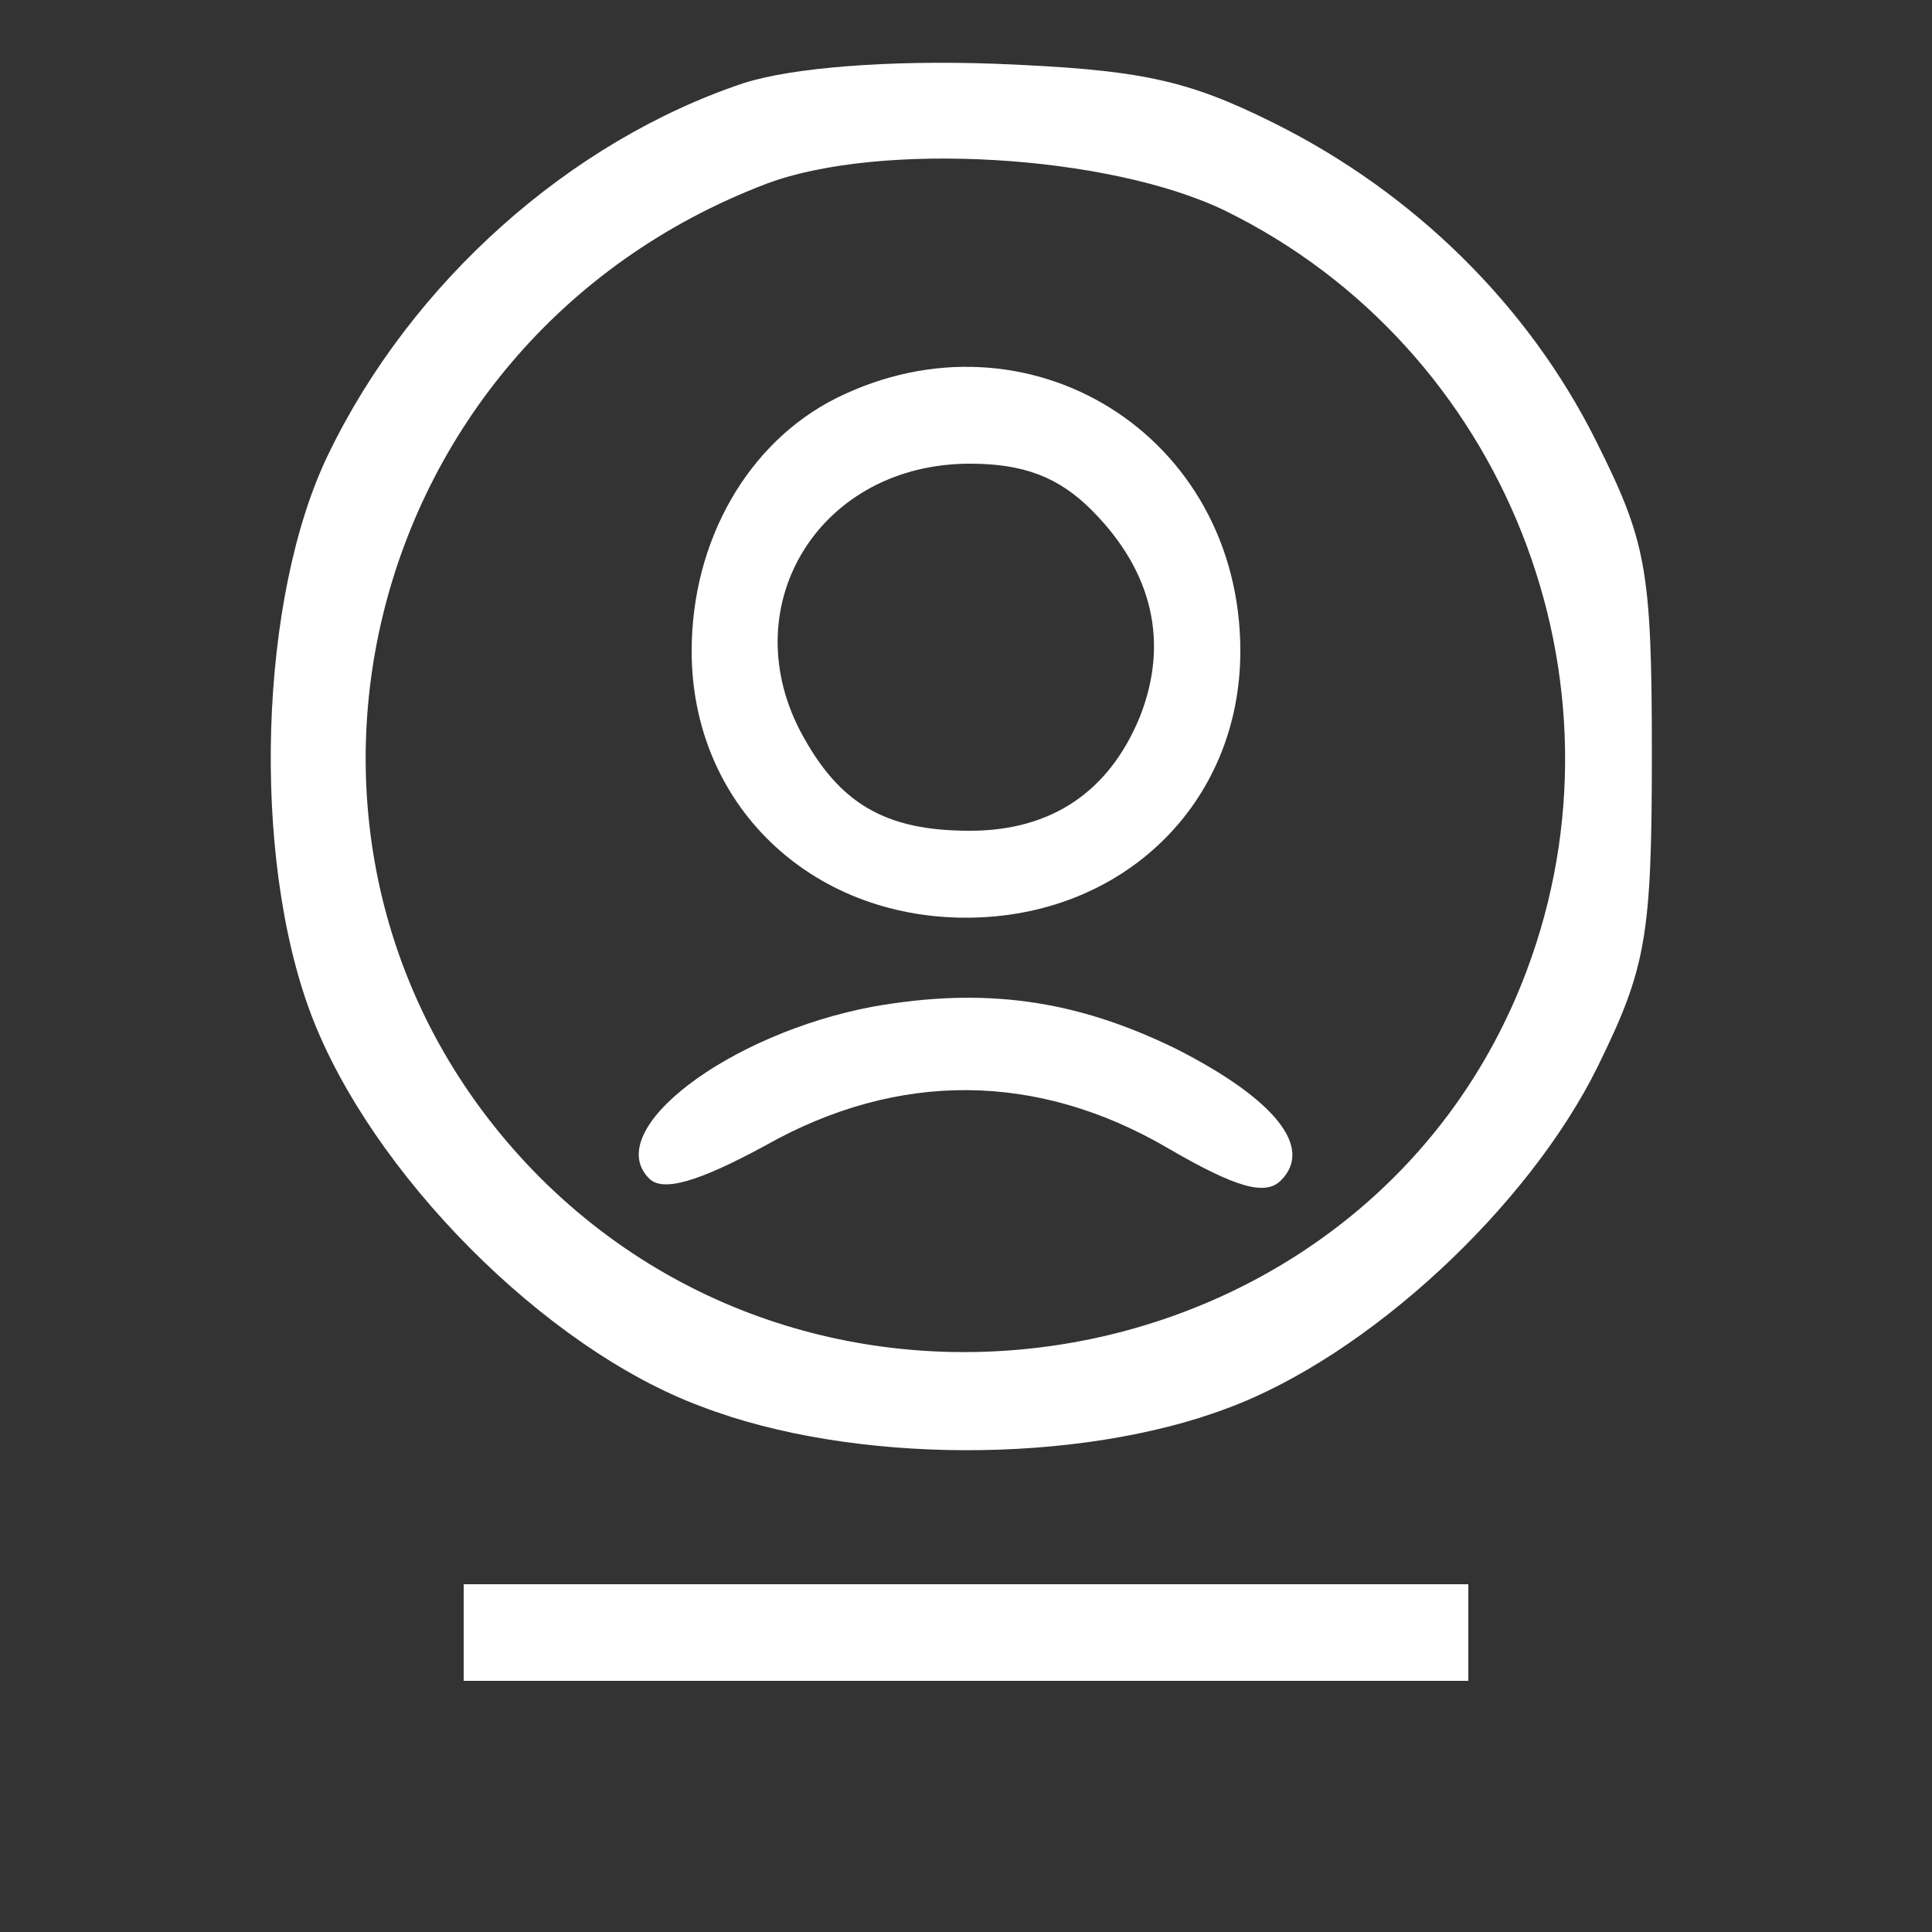 <?xml version="1.0" standalone="no"?>
<!DOCTYPE svg PUBLIC "-//W3C//DTD SVG 20010904//EN"
 "http://www.w3.org/TR/2001/REC-SVG-20010904/DTD/svg10.dtd">
<svg version="1.0" xmlns="http://www.w3.org/2000/svg"
 width="100pt" height="100pt" viewBox="0 0 100 100"
 preserveAspectRatio="xMidYMid meet">
<rect x="0" y="0" width="100" height="100" fill="#333333" stroke="none"/>
<g transform="translate(0,100) scale(0.1,-0.1)"
fill="#ffffff" stroke="none">
<path d="M385 957 c-90 -30 -172 -103 -215 -192 -36 -74 -40 -208 -9 -290 31
-82 121 -173 202 -203 78 -30 195 -30 272 -1 73 27 156 104 192 177 25 51 28
67 28 162 0 96 -3 110 -29 162 -35 70 -94 128 -166 164 -46 23 -70 28 -145 31
-55 2 -105 -2 -130 -10z m249 -66 c145 -71 213 -243 156 -394 -78 -207 -352
-264 -510 -107 -161 161 -99 433 117 515 59 22 177 15 237 -14z"/>
<path d="M433 794 c-46 -23 -75 -74 -75 -131 0 -79 61 -138 142 -138 81 0 142
59 142 138 0 112 -110 180 -209 131z m132 -58 c32 -32 40 -69 25 -107 -16 -39
-46 -59 -88 -59 -44 0 -68 14 -88 52 -34 66 11 138 88 138 28 0 46 -7 63 -24z"/>
<path d="M452 479 c-75 -14 -141 -64 -116 -89 7 -7 25 -2 60 17 69 39 141 38
208 -1 36 -21 51 -25 59 -17 17 17 -3 42 -54 68 -53 26 -100 32 -157 22z"/>
<path d="M240 155 l0 -25 260 0 260 0 0 25 0 25 -260 0 -260 0 0 -25z"/>
</g>
</svg>
